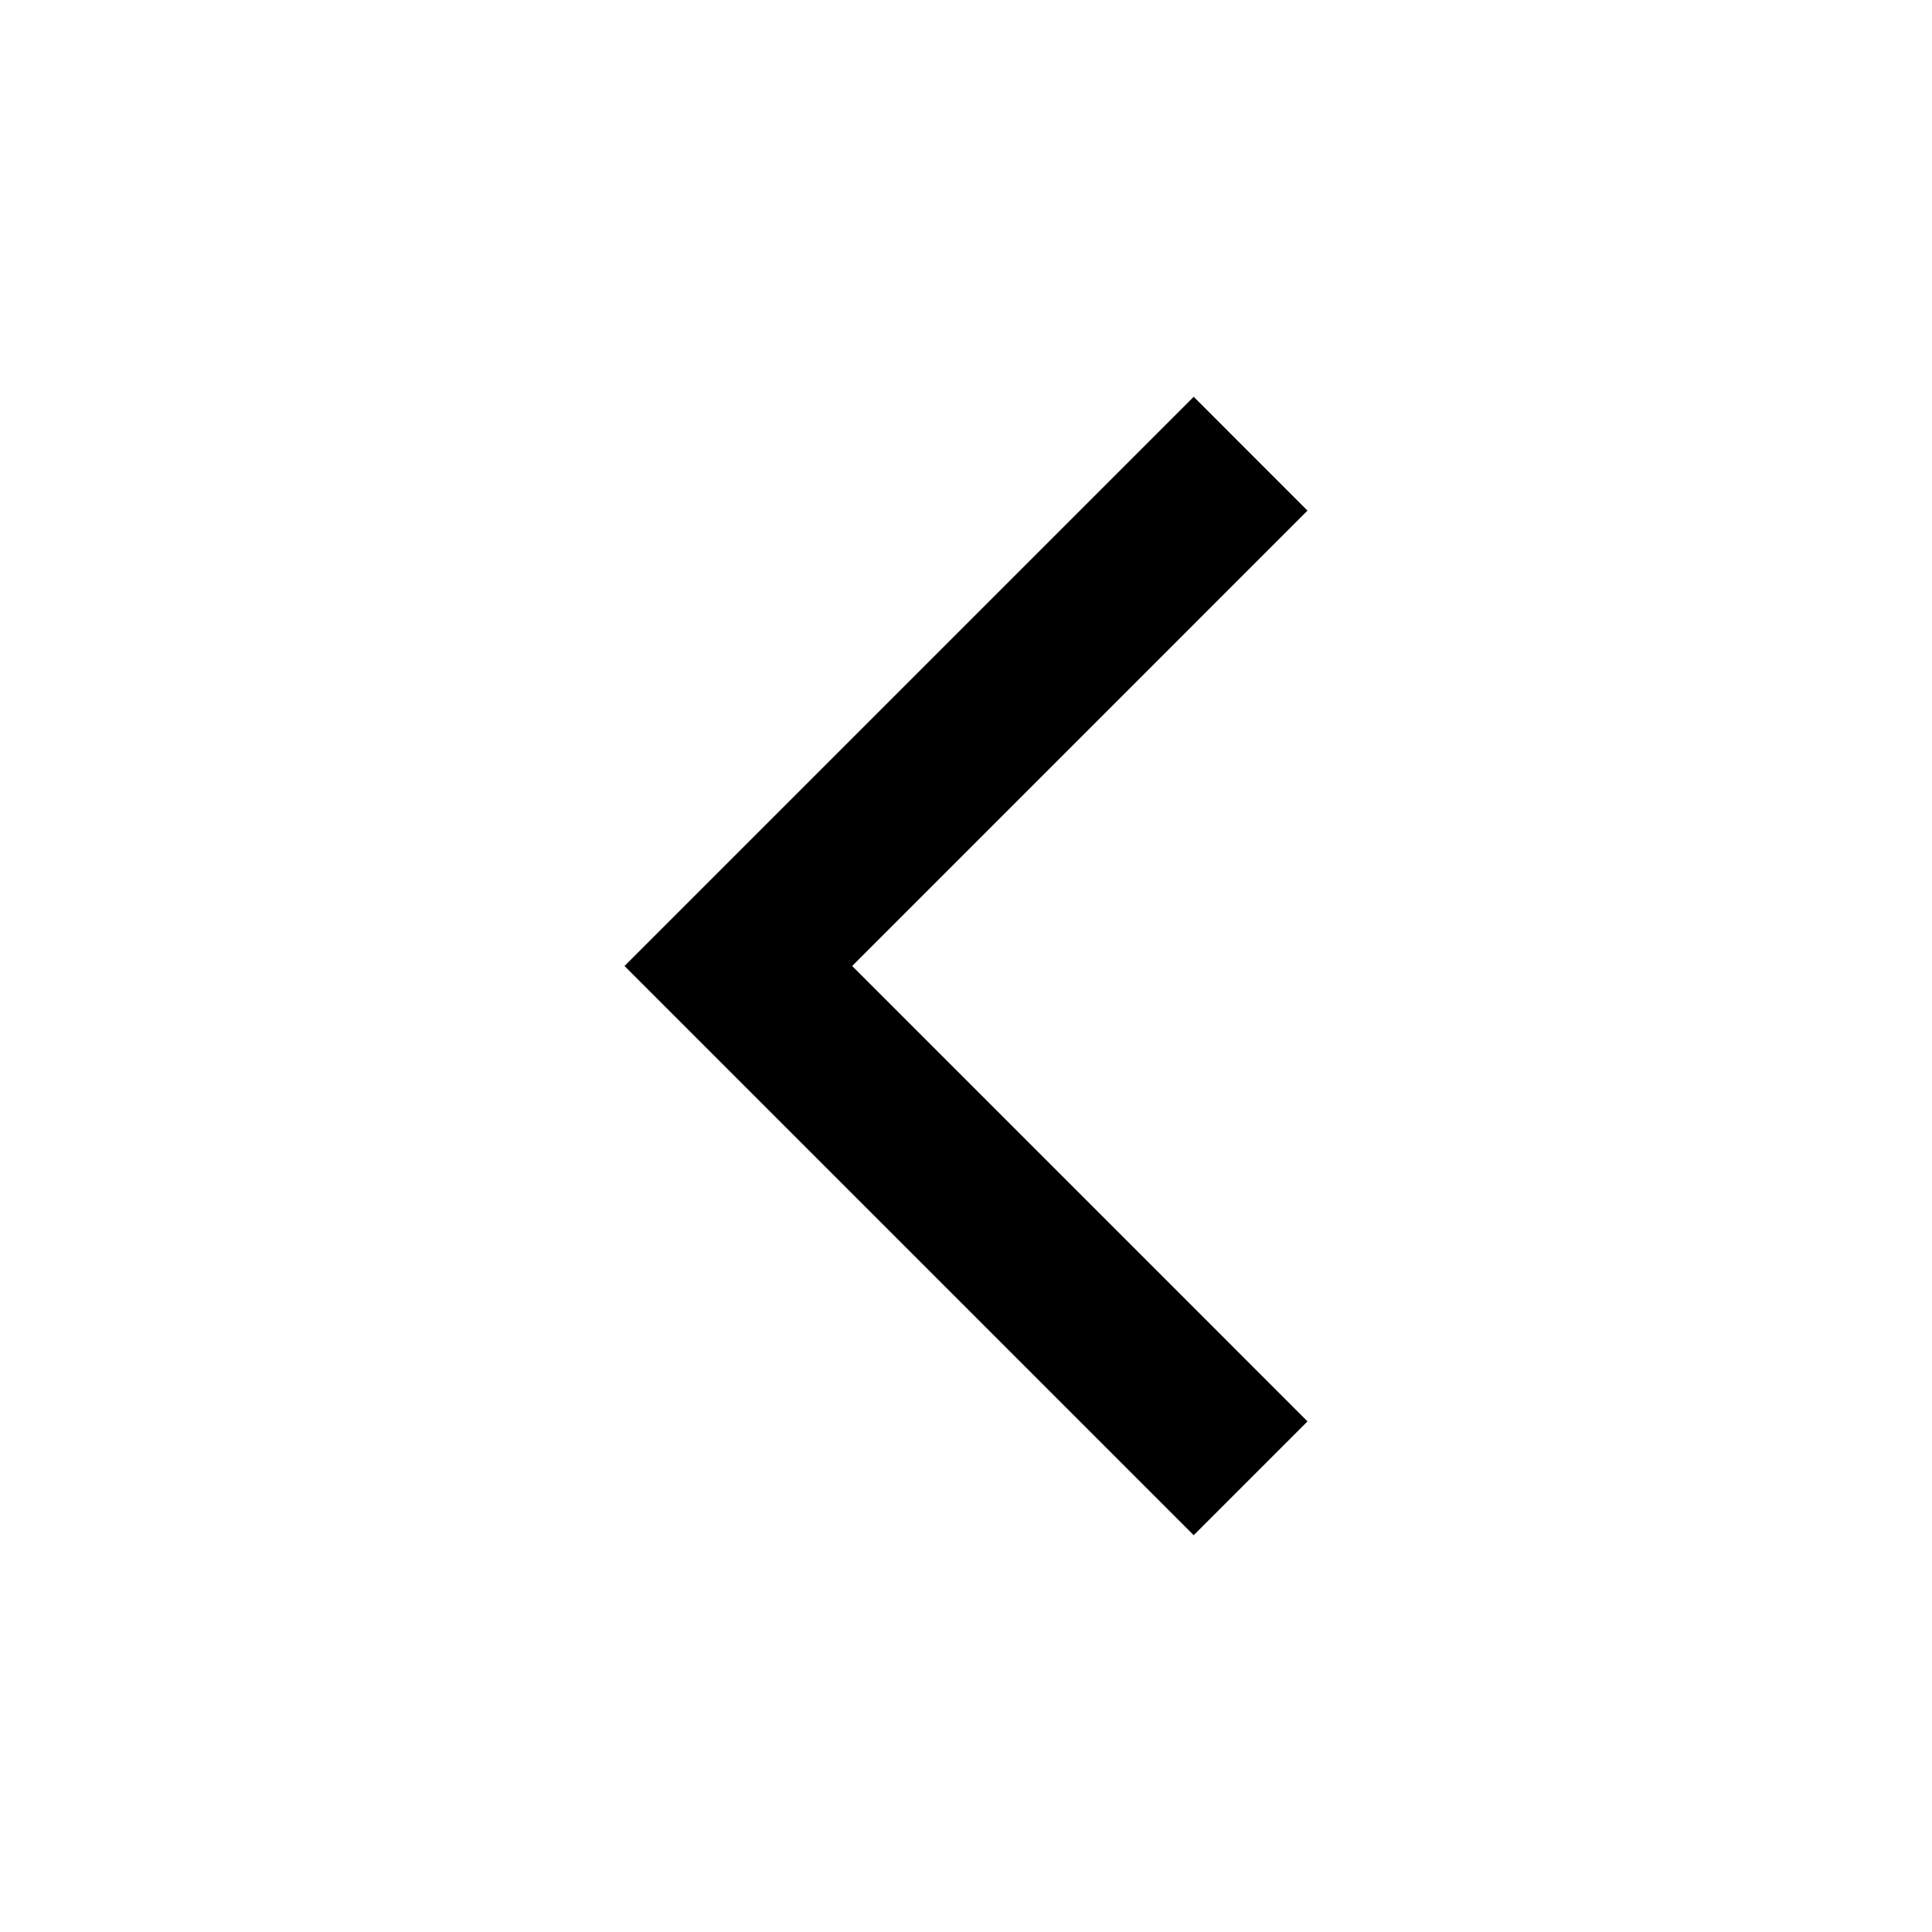 <svg width="48" height="48" viewBox="0 0 48 48" fill="none" xmlns="http://www.w3.org/2000/svg">
    <path
        d="M29.657 9.858L32.485 12.686L21.172 24L32.485 35.314L29.657 38.142L15.515 24L29.657 9.858Z"
        fill="currentcolor" />
</svg>